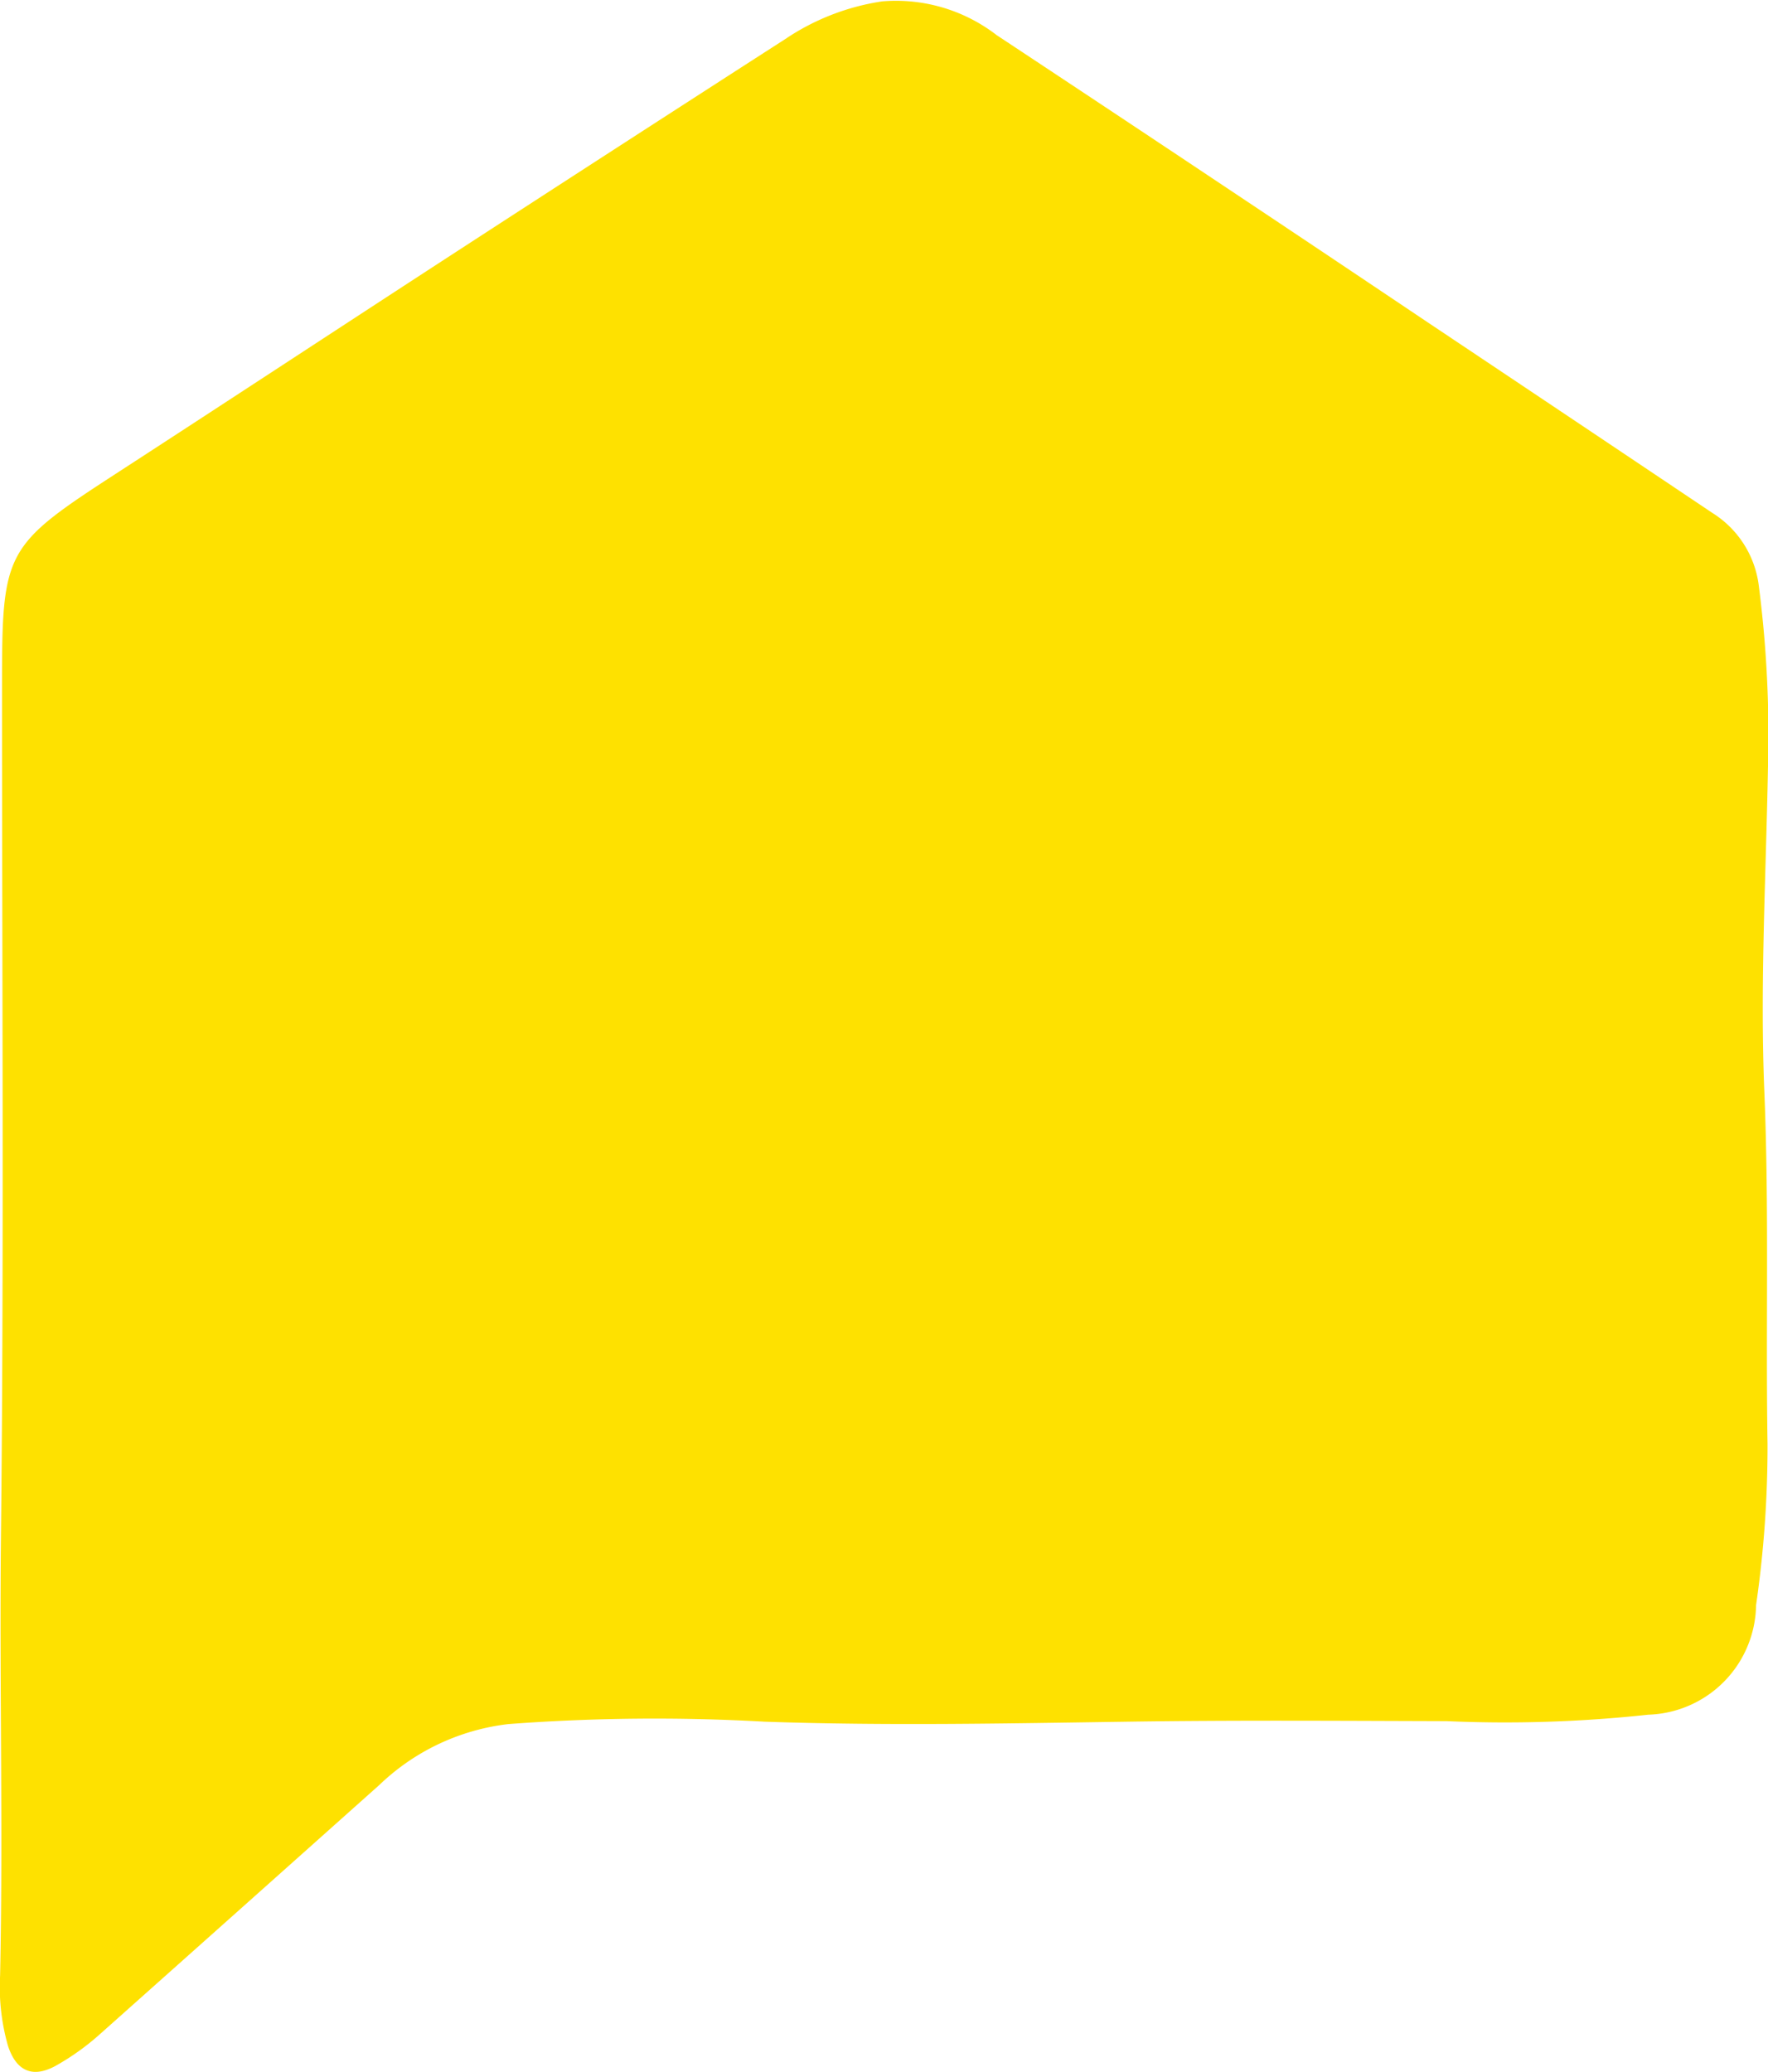 <svg xmlns="http://www.w3.org/2000/svg" width="33.91" height="39.741" viewBox="0 0 33.91 39.741"><defs><style>.a{fill:#fee100;}</style></defs><path class="a" d="M518.81,131.395c-.037,2.07-.154,4.141-.069,6.209.093,2.25.025,4.5.061,6.749a21.206,21.206,0,0,1-.22,3.094,2.133,2.133,0,0,1-2.067,2.1,25.491,25.491,0,0,1-3.863.124c-2.038-.006-4.075-.02-6.112.01-2.326.034-4.652.081-6.979,0a37.516,37.516,0,0,0-4.907.046,4.283,4.283,0,0,0-2.474,1.165q-2.682,2.395-5.367,4.787a4.766,4.766,0,0,1-.839.6c-.451.25-.765.1-.921-.384a4.113,4.113,0,0,1-.15-1.349c.059-2.793-.014-5.586.016-8.379.06-5.468.02-10.937.021-16.4,0-2.538.064-2.647,2.173-4.016,2.134-1.385,4.26-2.782,6.393-4.169q3.223-2.094,6.455-4.174a4.515,4.515,0,0,1,1.863-.724,3.161,3.161,0,0,1,2.193.648q4.137,2.736,8.254,5.5,2.739,1.83,5.474,3.665a1.925,1.925,0,0,1,.886,1.369A22.424,22.424,0,0,1,518.81,131.395Z" transform="translate(-484.901 -116.658)"/></svg>
